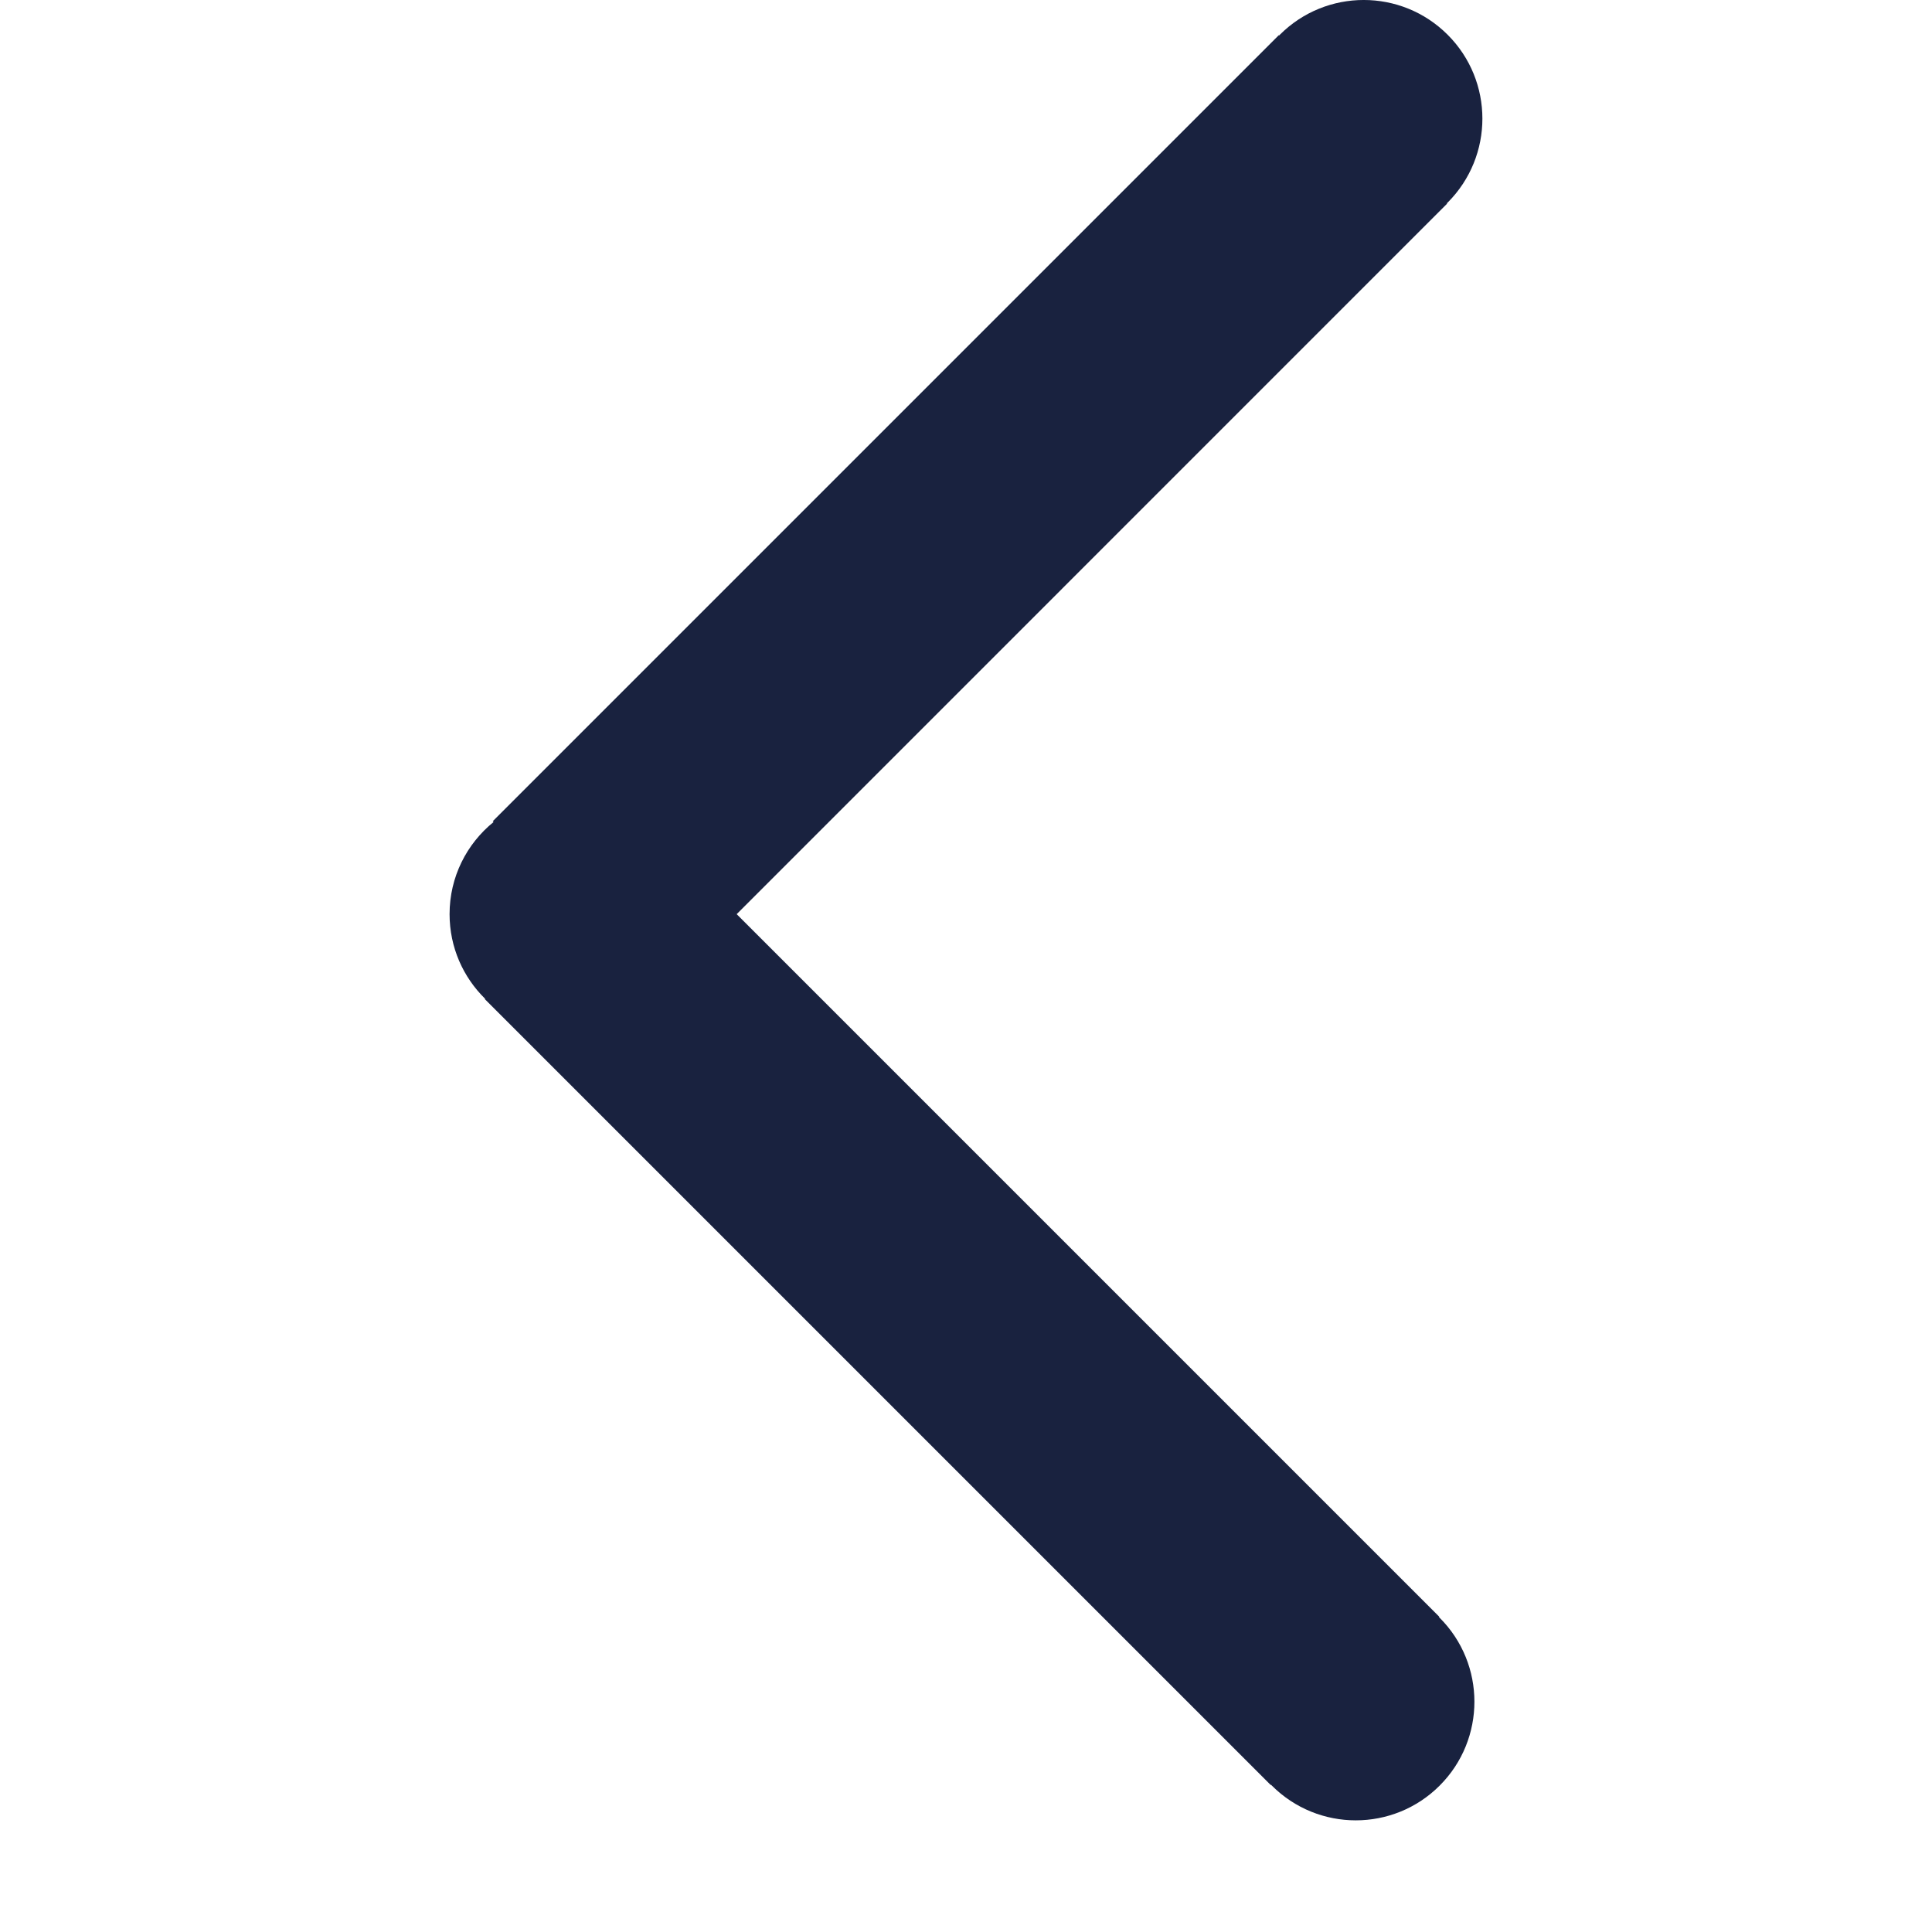 <svg width="141.732" height="141.732" xmlns="http://www.w3.org/2000/svg">

 <g>
  <title>background</title>
  <rect fill="none" id="canvas_background" height="402" width="582" y="-1" x="-1"/>
 </g>
 <g>
  <title>Layer 1</title>
  <path fill="#19223f" id="svg_1" d="m105.614,118.681c3.398,3.396 3.4,8.912 0,12.311c-3.396,3.399 -8.91,3.398 -12.311,0c-0.02,-0.02 -0.035,-0.04 -0.053,-0.061l-0.025,0.022l-57.66,-57.66l0.024,-0.022c-1.61,-1.579 -2.608,-3.775 -2.608,-6.208c-0.002,-2.73 1.258,-5.166 3.229,-6.762l-0.06,-0.058l57.66,-57.66l0.025,0.024c0.018,-0.021 0.033,-0.039 0.053,-0.058c3.4,-3.4 8.912,-3.4 12.312,0c3.398,3.396 3.398,8.908 0,12.311c-0.021,0.02 -0.041,0.034 -0.061,0.054l0.023,0.024l-52.119,52.125l51.54,51.54l-0.025,0.021c0.015,0.022 0.036,0.036 0.056,0.057"/>
 </g>
</svg>